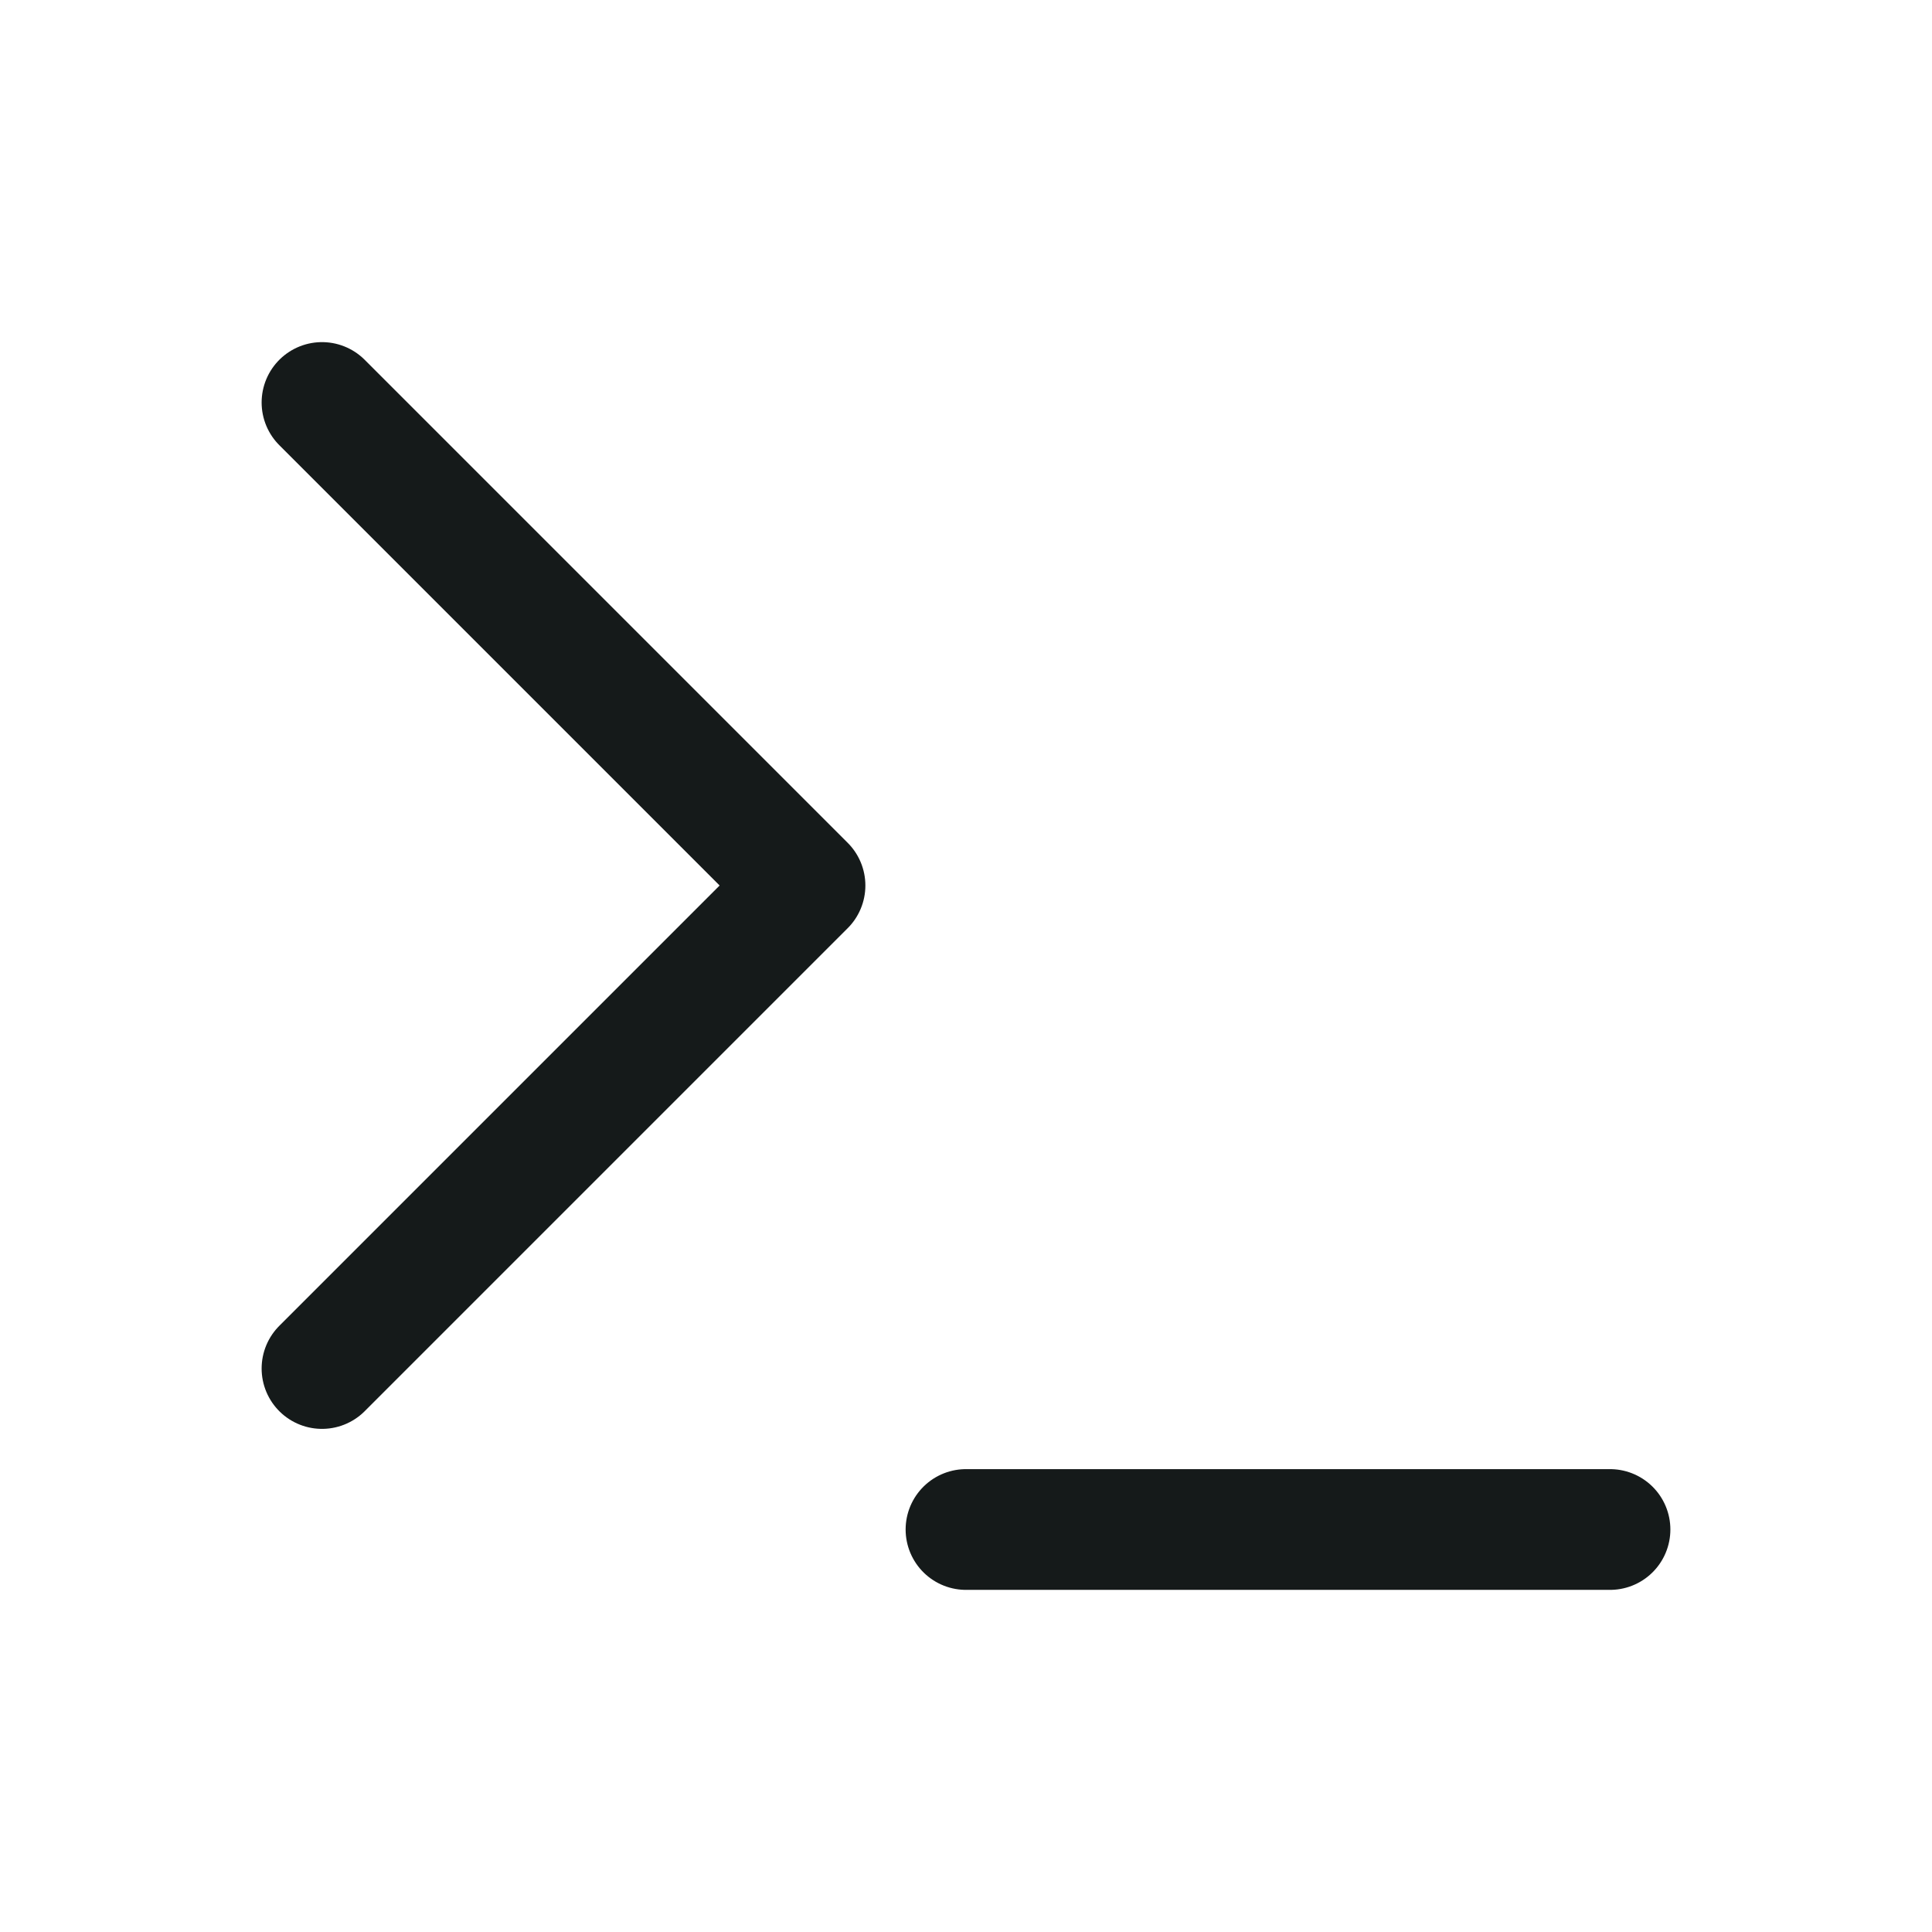 <svg width="24" height="24" viewBox="0 0 24 24" fill="none" xmlns="http://www.w3.org/2000/svg">
<path d="M4 17L10 11L4 5M12 19H20" stroke="#151A1A" stroke-width="1.5" stroke-linecap="round" stroke-linejoin="round"/>
</svg>
